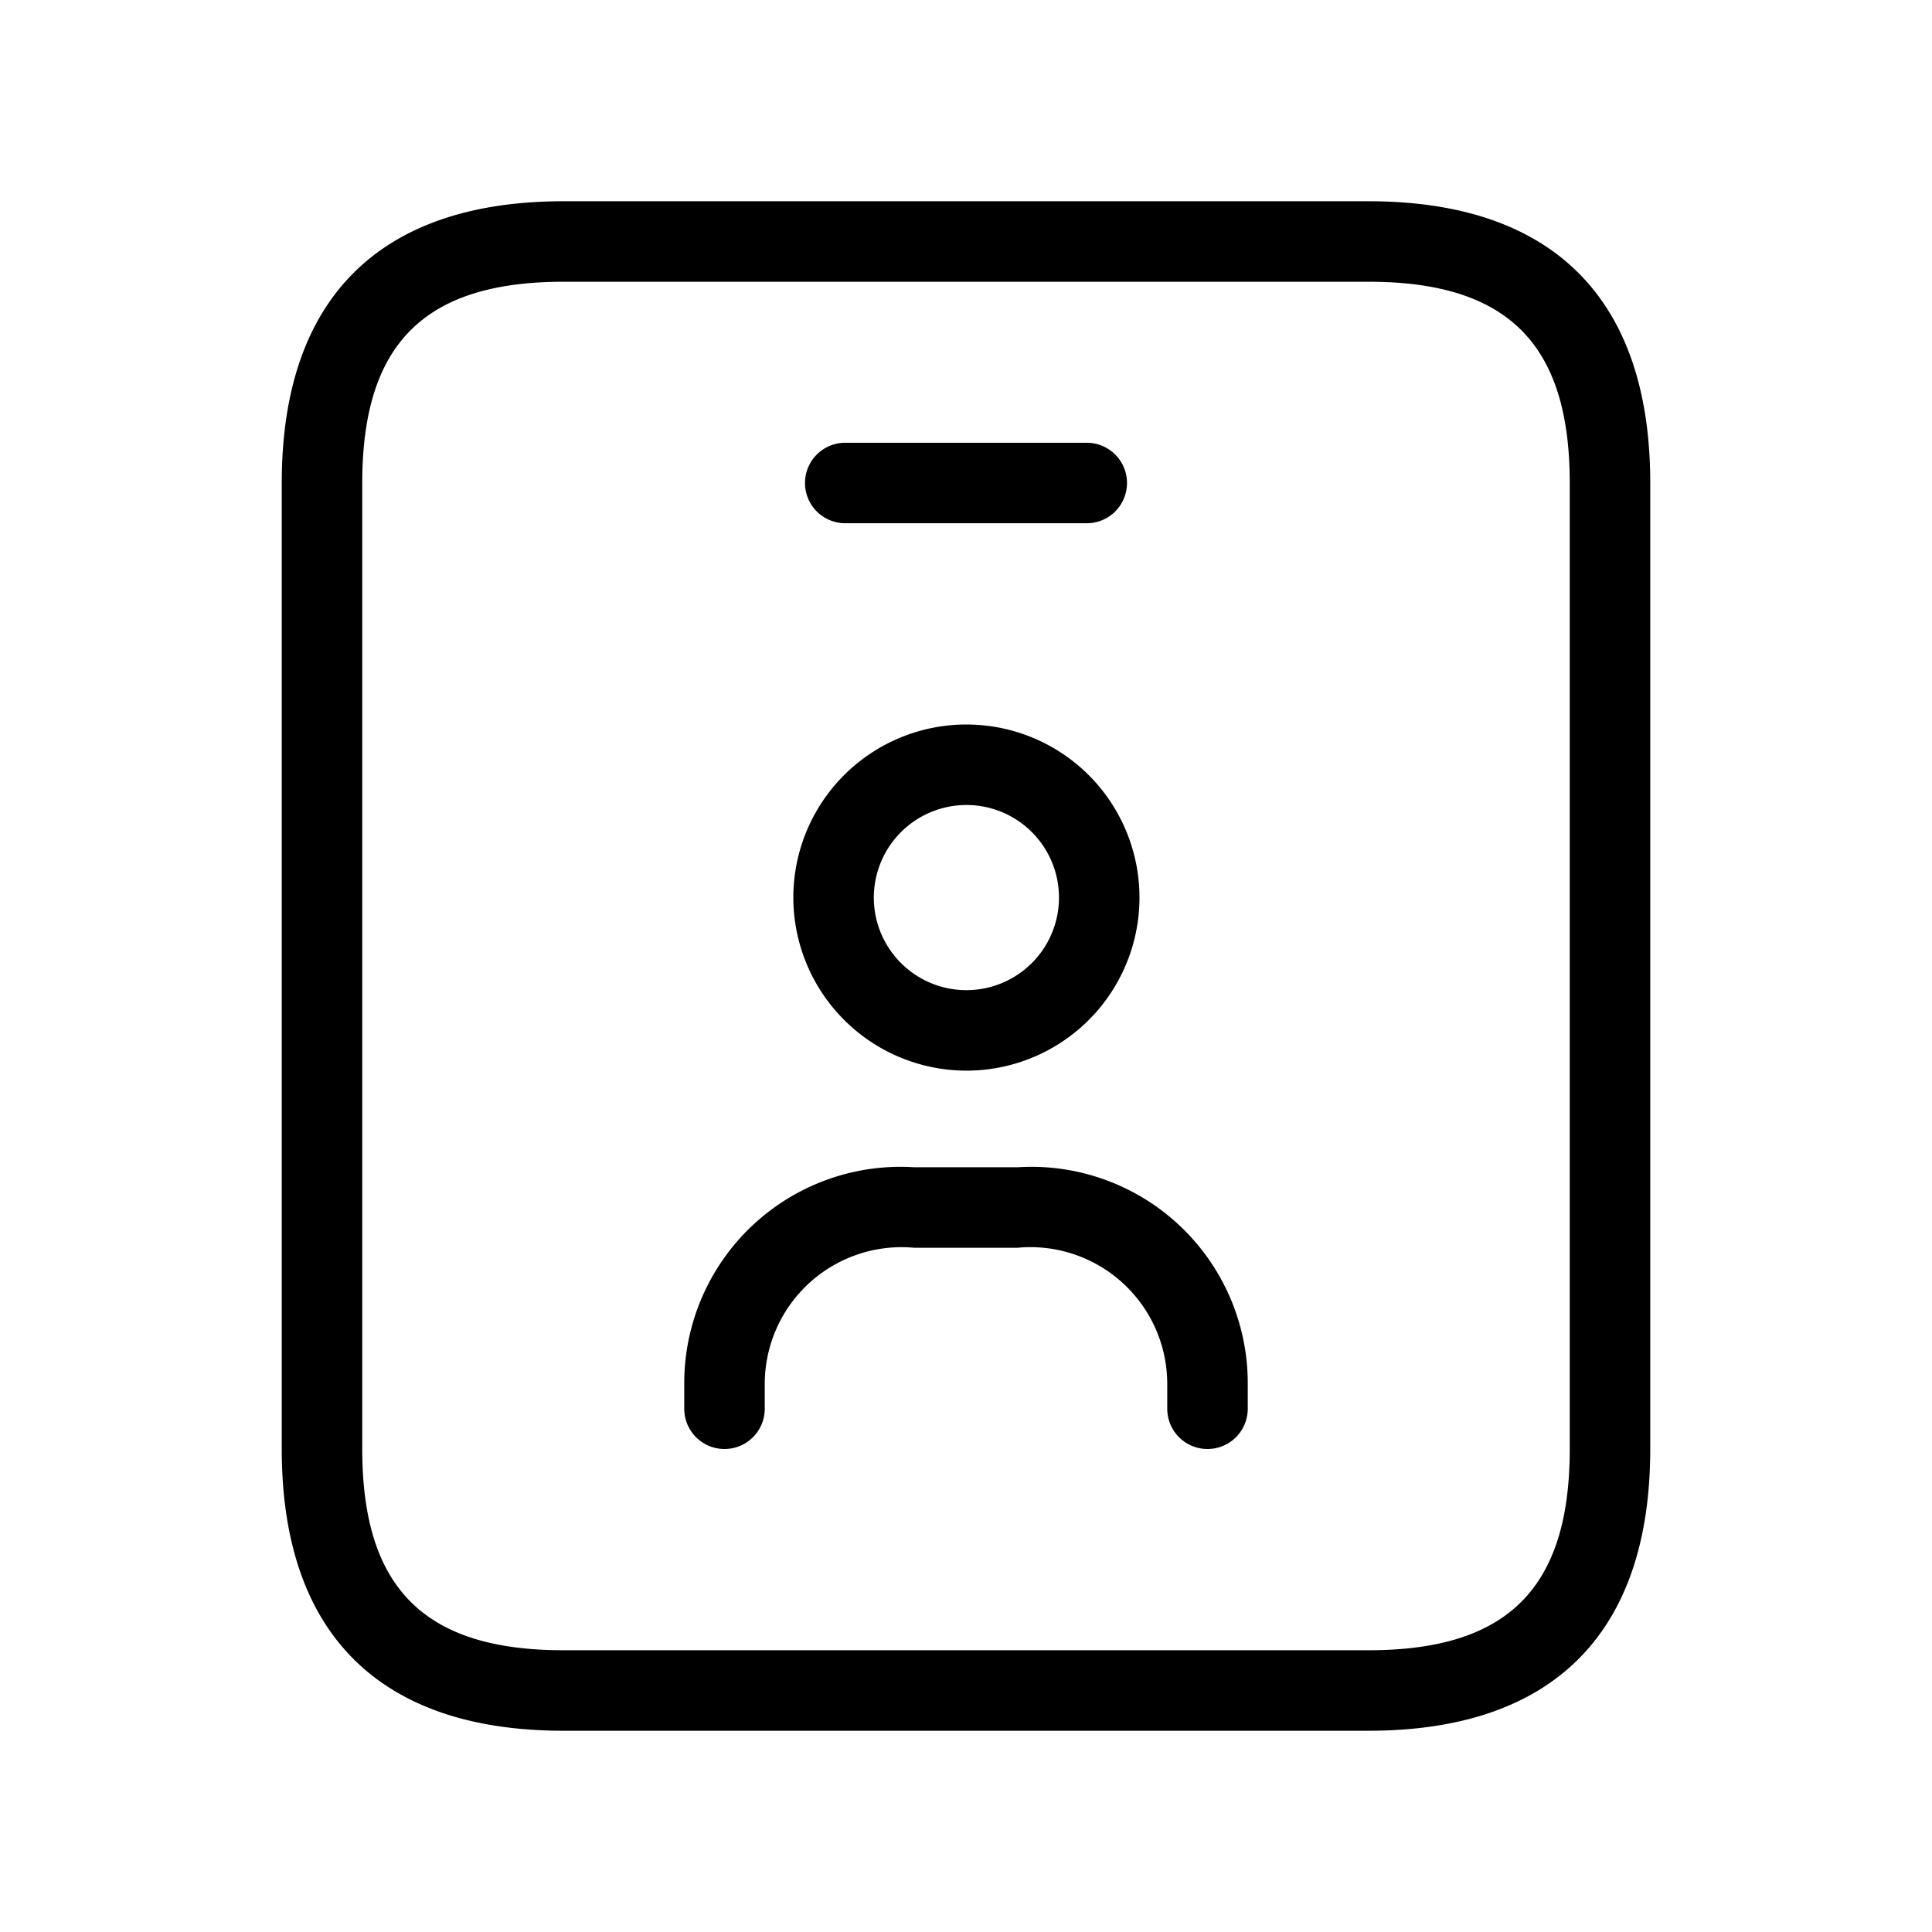 <svg xmlns="http://www.w3.org/2000/svg" width="24" height="24" viewBox="0 0 24 24">
    <path d="M17,2.5H7C4.71,2.5,3.5,3.71,3.5,6V18c0,2.29,1.21,3.5,3.5,3.5H17c2.29,0,3.5-1.21,3.5-3.5V6C20.5,3.71,19.29,2.5,17,2.5ZM19.5,18c0,1.729-.771,2.5-2.5,2.5H7c-1.729,0-2.5-.771-2.5-2.5V6c0-1.729.771-2.5,2.5-2.5H17c1.729,0,2.5.771,2.5,2.5ZM10,6a.5.5,0,0,1,.5-.5h3a.5.5,0,0,1,0,1h-3A.5.5,0,0,1,10,6Zm2.005,7.3a2.15,2.15,0,1,0-2.15-2.15A2.153,2.153,0,0,0,12.005,13.3Zm0-3.3a1.15,1.15,0,1,1-1.15,1.15A1.151,1.151,0,0,1,12.005,10ZM15.5,17.2v.3a.5.5,0,0,1-1,0v-.3a1.7,1.7,0,0,0-1.858-1.7H11.356A1.7,1.7,0,0,0,9.5,17.2v.3a.5.5,0,0,1-1,0v-.3a2.687,2.687,0,0,1,2.857-2.7h1.285A2.688,2.688,0,0,1,15.5,17.2Z"/>
</svg>